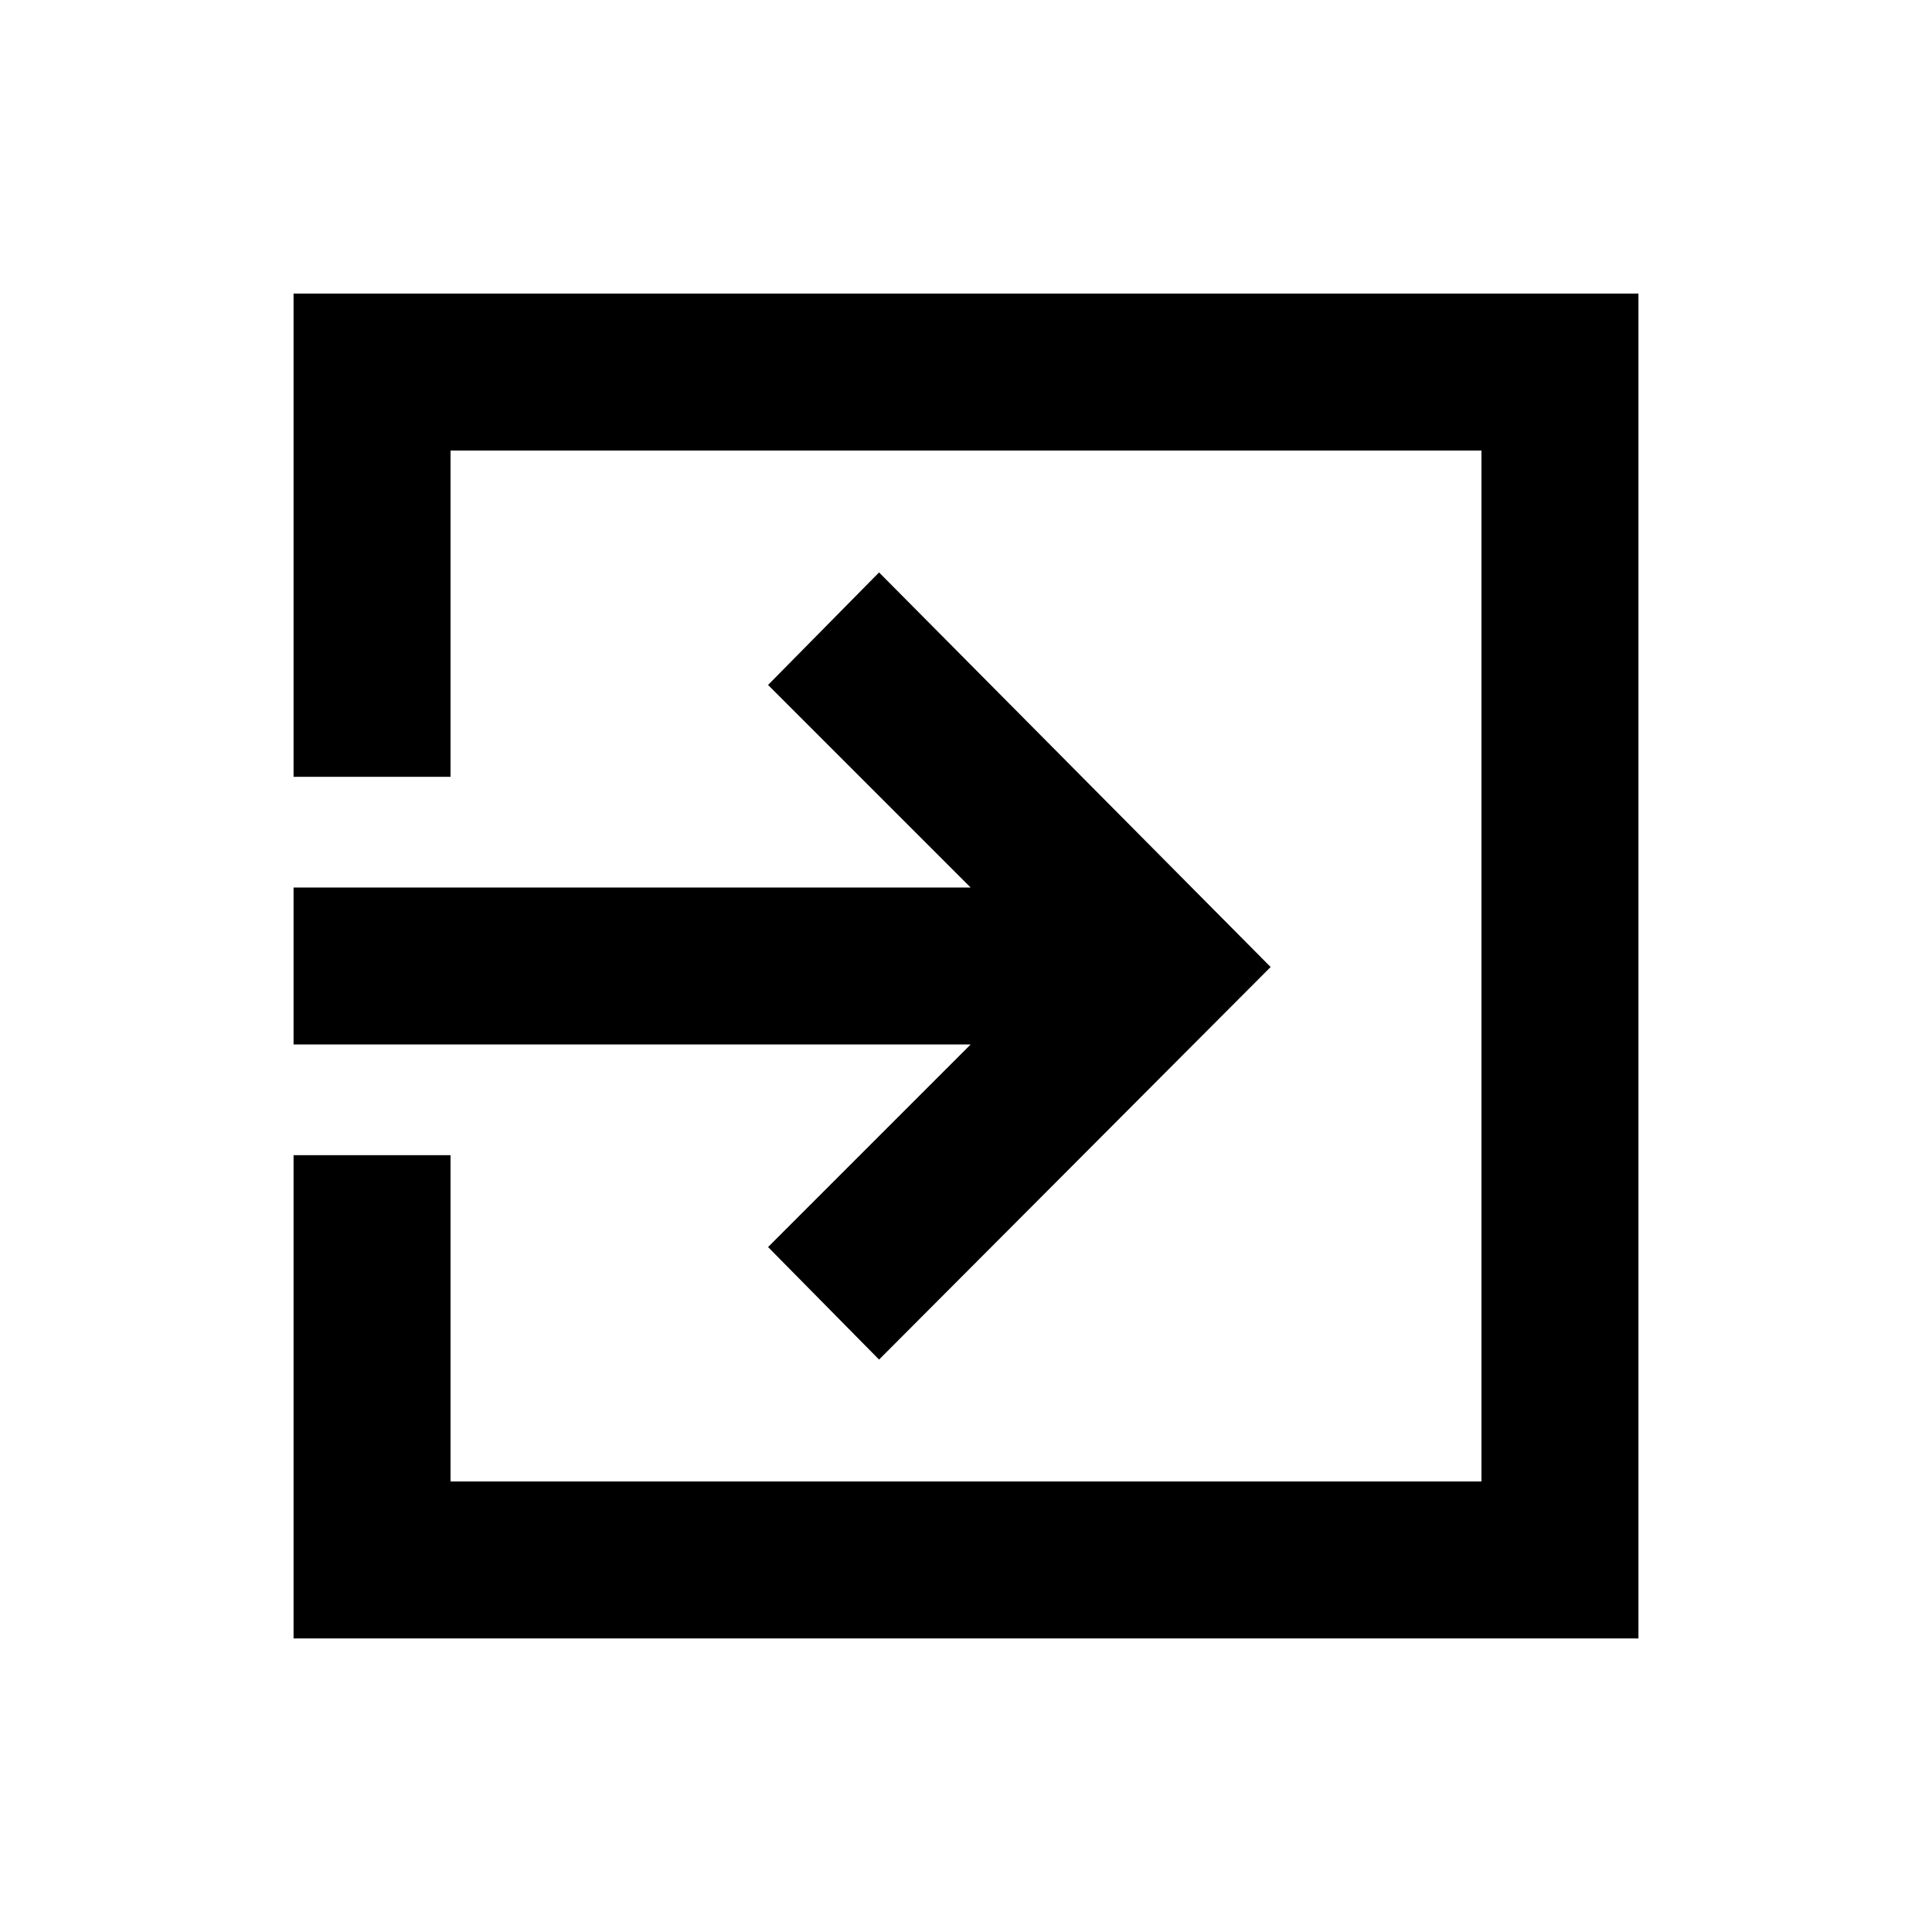 <svg xmlns="http://www.w3.org/2000/svg" height="20" viewBox="0 -960 960 960" width="20"><path d="M145.87-145.87V-386h78v162.13h512.26v-512.26H223.87V-574h-78v-240.13h668.26v668.26H145.87ZM436.8-284.43l-55.15-55.92L482.3-441H145.87v-78H482.3L381.65-619.65l55.15-55.92L631.37-479.5 436.8-284.43Z"/></svg>